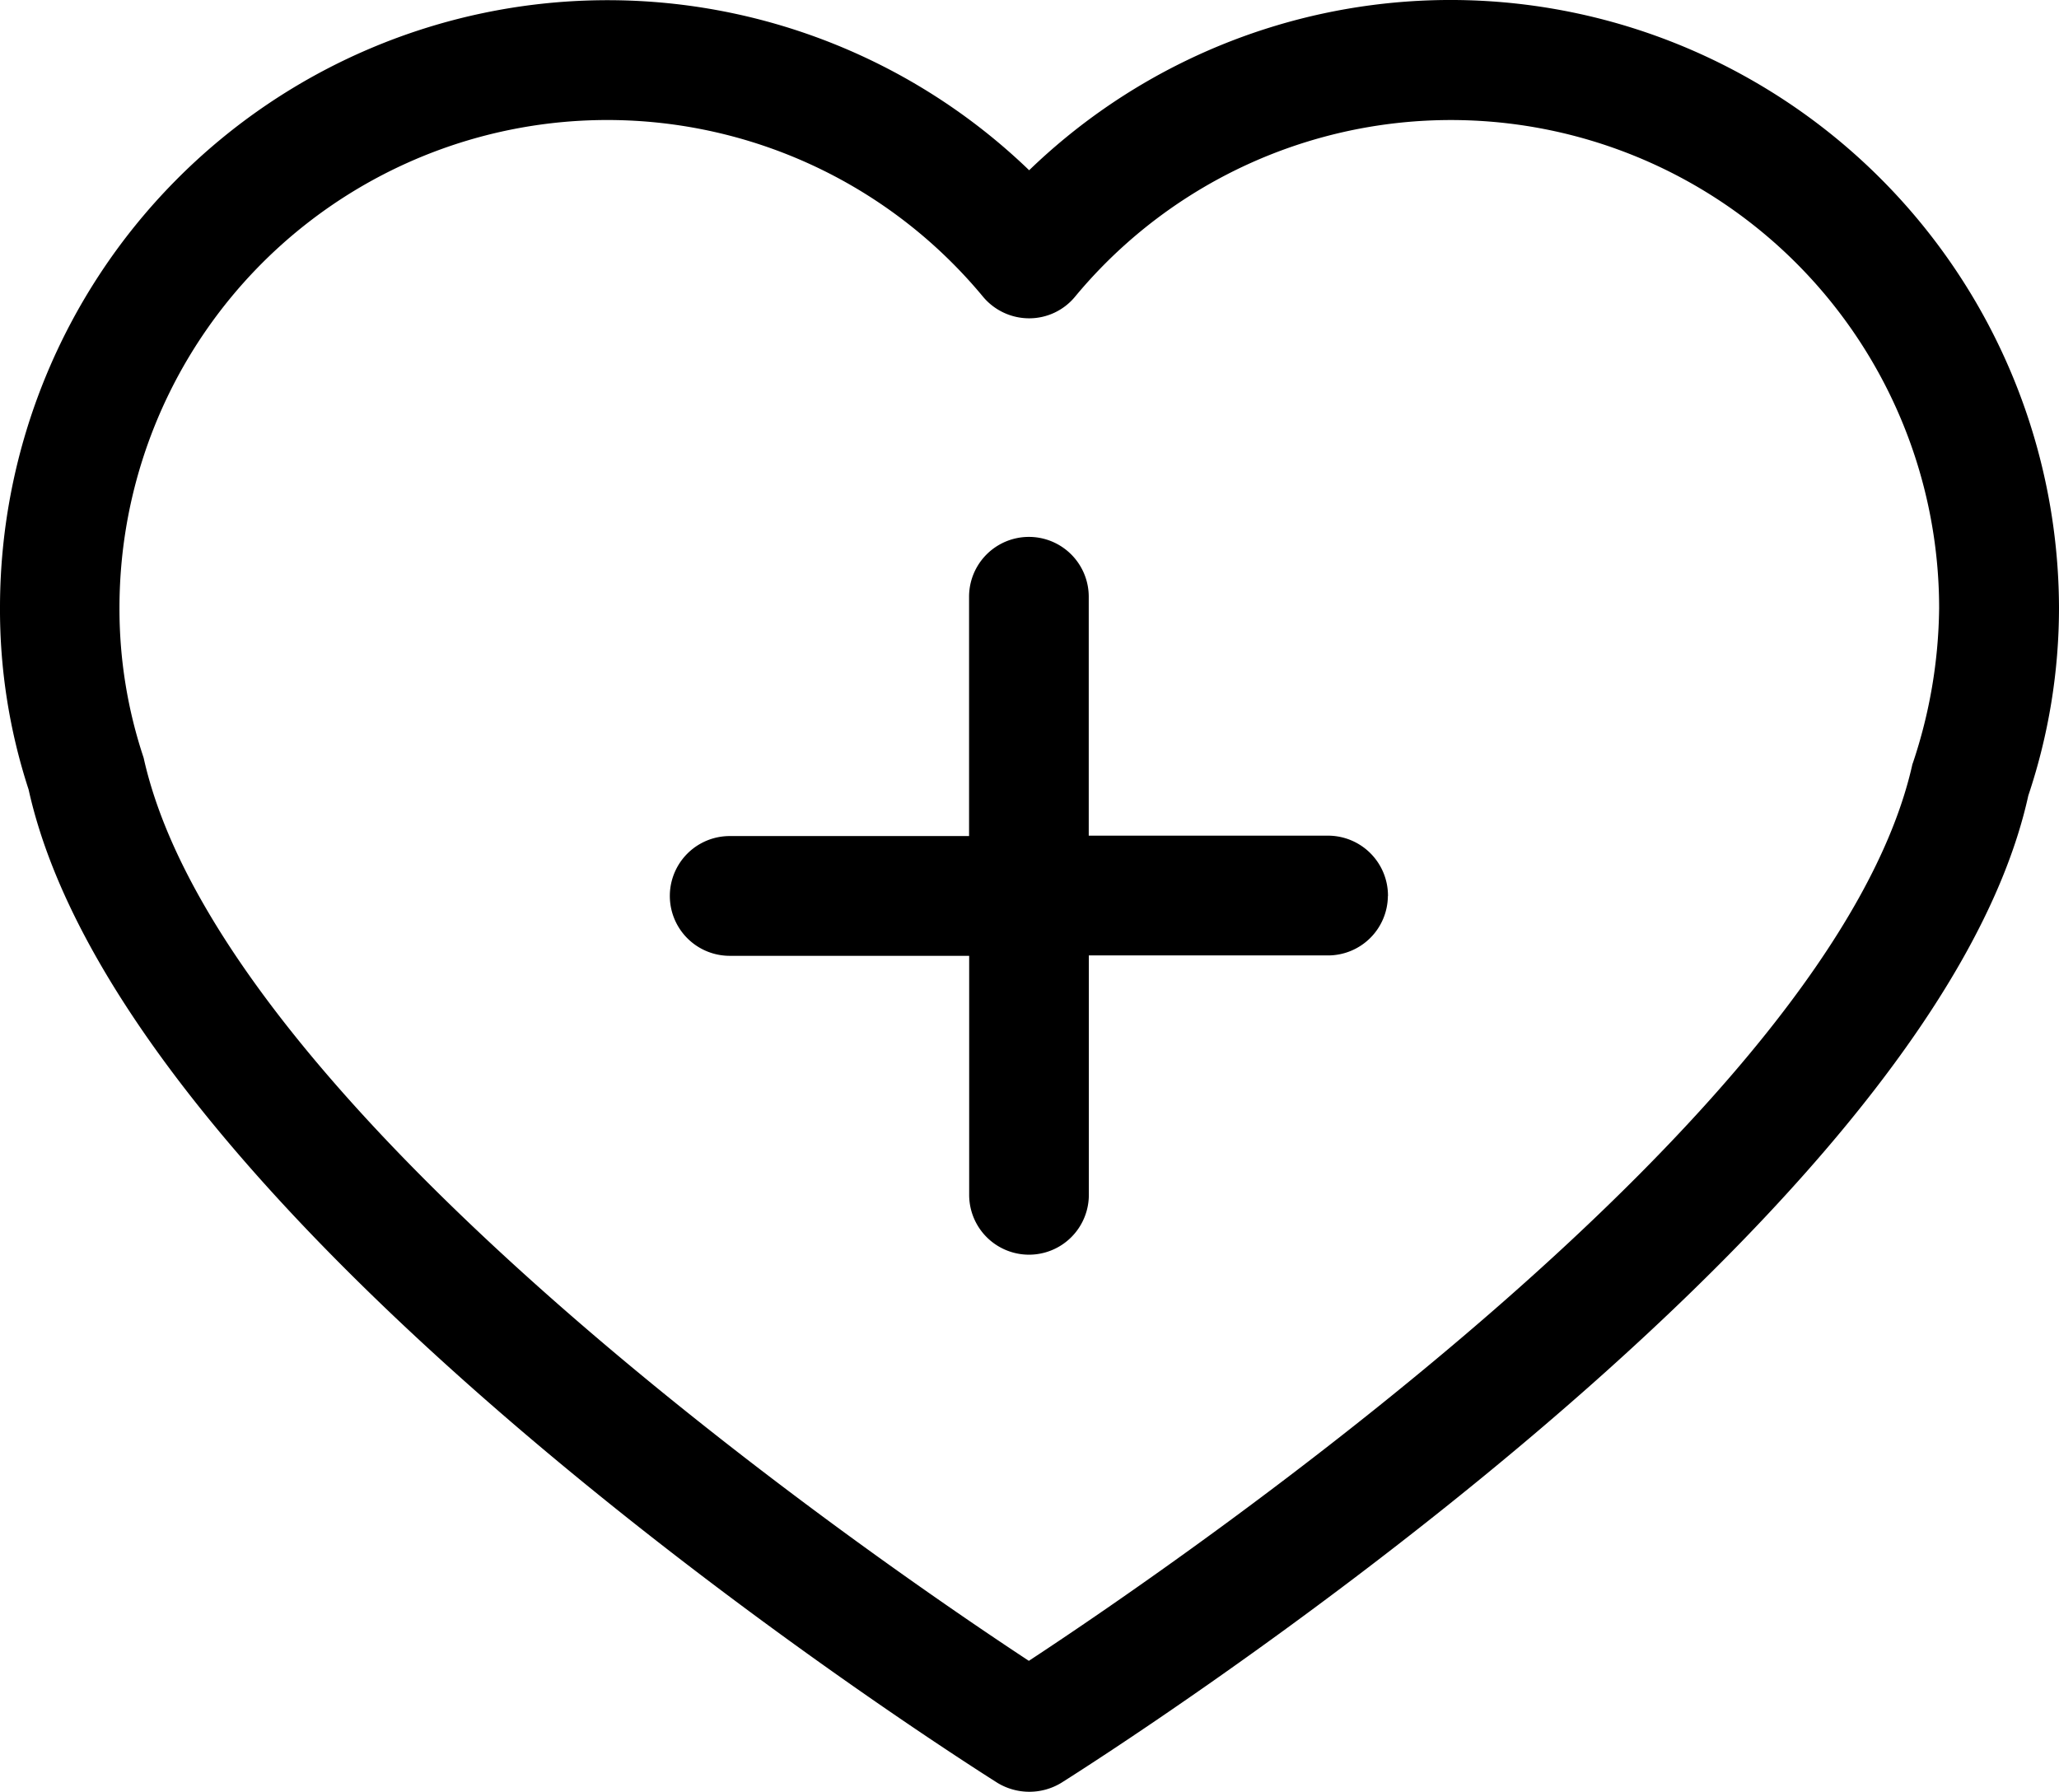 <svg xmlns="http://www.w3.org/2000/svg" width="20.801" height="18.103" viewBox="0 0 20.801 18.103"><g transform="translate(0 0)"><path d="M17.616,7.721a6.126,6.126,0,0,0-7.219.956A6.138,6.138,0,0,0,0,13.095a5.854,5.854,0,0,0,.289,1.839c.988,4.463,9.428,9.808,9.788,10.036a.622.622,0,0,0,.644,0c.36-.228,8.8-5.568,9.77-9.975a5.975,5.975,0,0,0,.31-1.9A6.159,6.159,0,0,0,17.616,7.721Zm1.705,6.953c-.781,3.525-7.382,8.048-8.927,9.063-1.544-1.016-8.149-5.543-8.943-9.124A4.75,4.75,0,0,1,1.207,13.1,4.928,4.928,0,0,1,9.931,9.955a.607.607,0,0,0,.466.218.6.6,0,0,0,.465-.22A4.932,4.932,0,0,1,19.59,13.1,5.063,5.063,0,0,1,19.322,14.674Zm-5.3,1.336a.605.605,0,0,1-.6.6H11v2.419a.6.6,0,0,1-1.209,0V16.614H7.372a.6.6,0,0,1,0-1.21H9.79V12.986a.6.6,0,1,1,1.209,0V15.4h2.418A.606.606,0,0,1,14.022,16.01Z" transform="translate(0 -6.957)"/></g></svg>